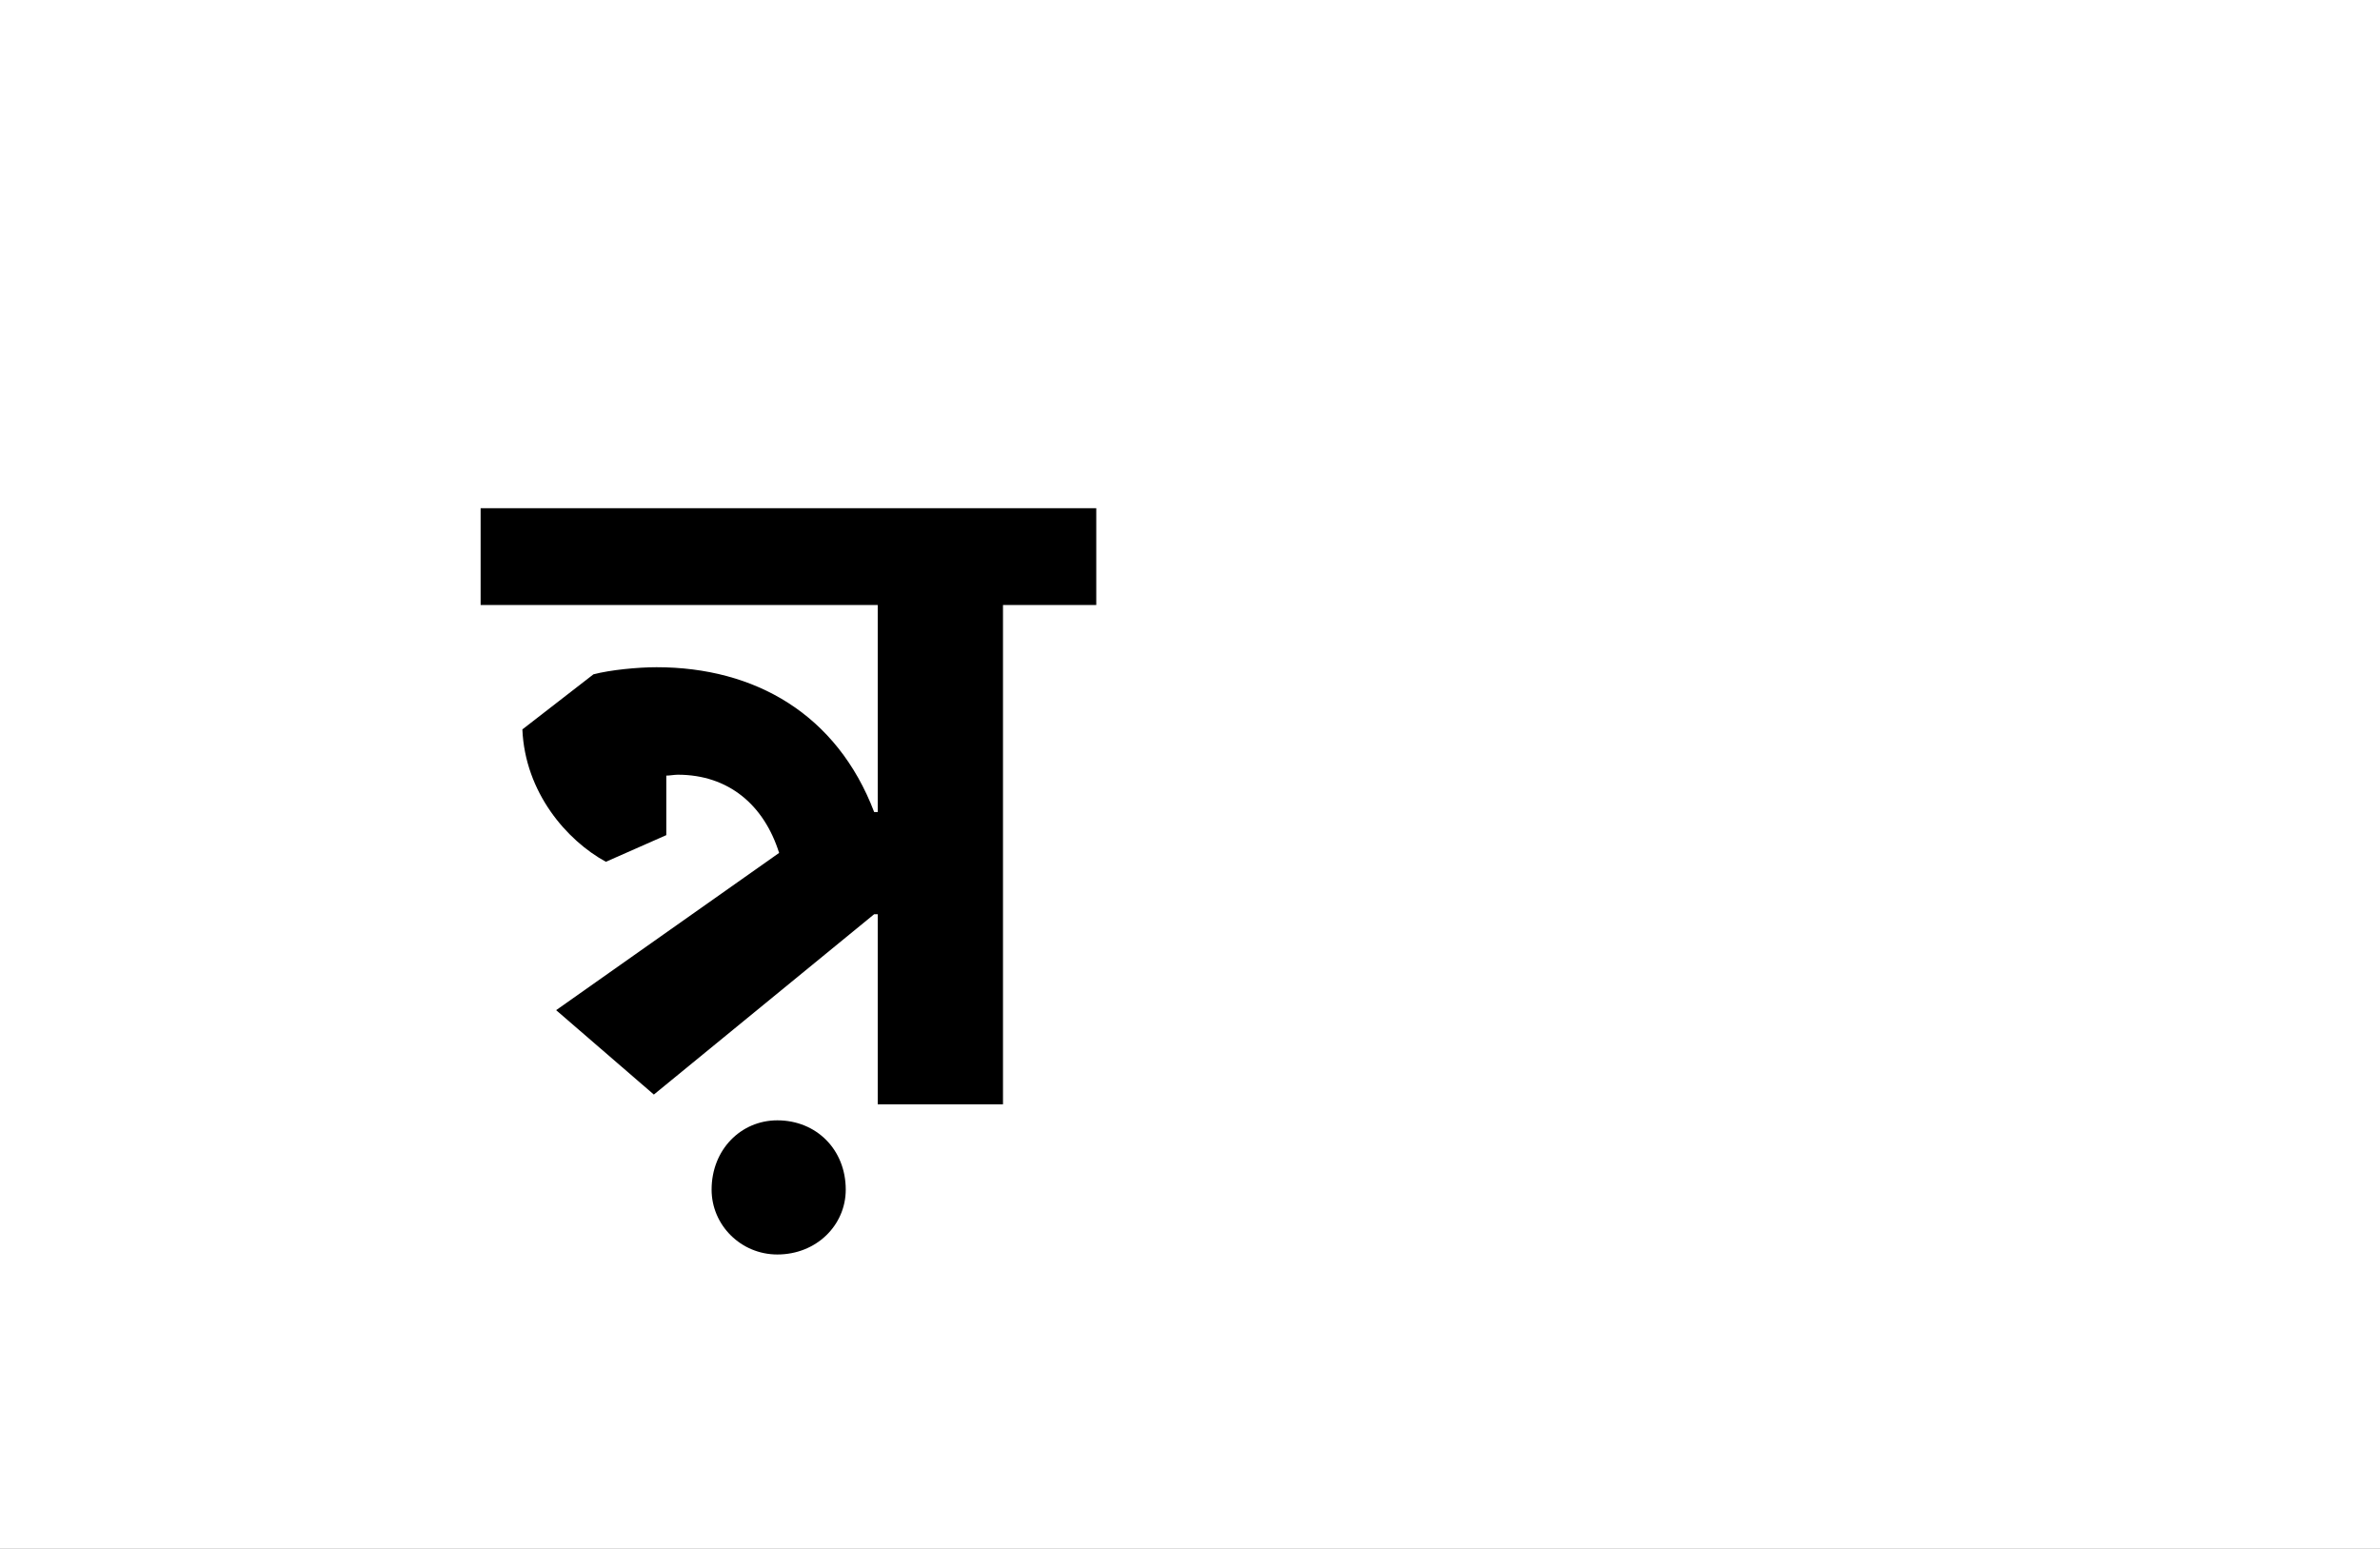 <?xml version="1.0" encoding="UTF-8"?>
<svg height="1743" version="1.1" width="2679" xmlns="http://www.w3.org/2000/svg" xmlns:xlink="http://www.w3.org/1999/xlink">
 <rect width="100%" height="100%" fill="#808080" stroke="none"/>
 <path d="M0,0 l2679,0 l0,1743 l-2679,0 Z M0,0" fill="rgb(255,255,255)" transform="matrix(1,0,0,-1,0,1743)"/>
 <path d="M306,283 l-251,-177 l110,-95 l248,203 l4,0 l0,-214 l141,0 l0,562 l105,0 l0,109 l-693,0 l0,-109 l447,0 l0,-233 l-4,0 c-42,110,-134,163,-245,163 c-21,0,-52,-3,-71,-8 l-80,-62 c3,-71,50,-125,94,-149 l68,30 l0,67 c4,0,9,1,13,1 c57,0,97,-34,114,-88 Z M230,-96 c0,-40,33,-73,74,-73 c44,0,77,33,77,73 c0,45,-33,78,-77,78 c-41,0,-74,-33,-74,-78 Z M230,-96" fill="rgb(0,0,0)" transform="matrix(1,0,0,-1,571,1243)"/>
</svg>